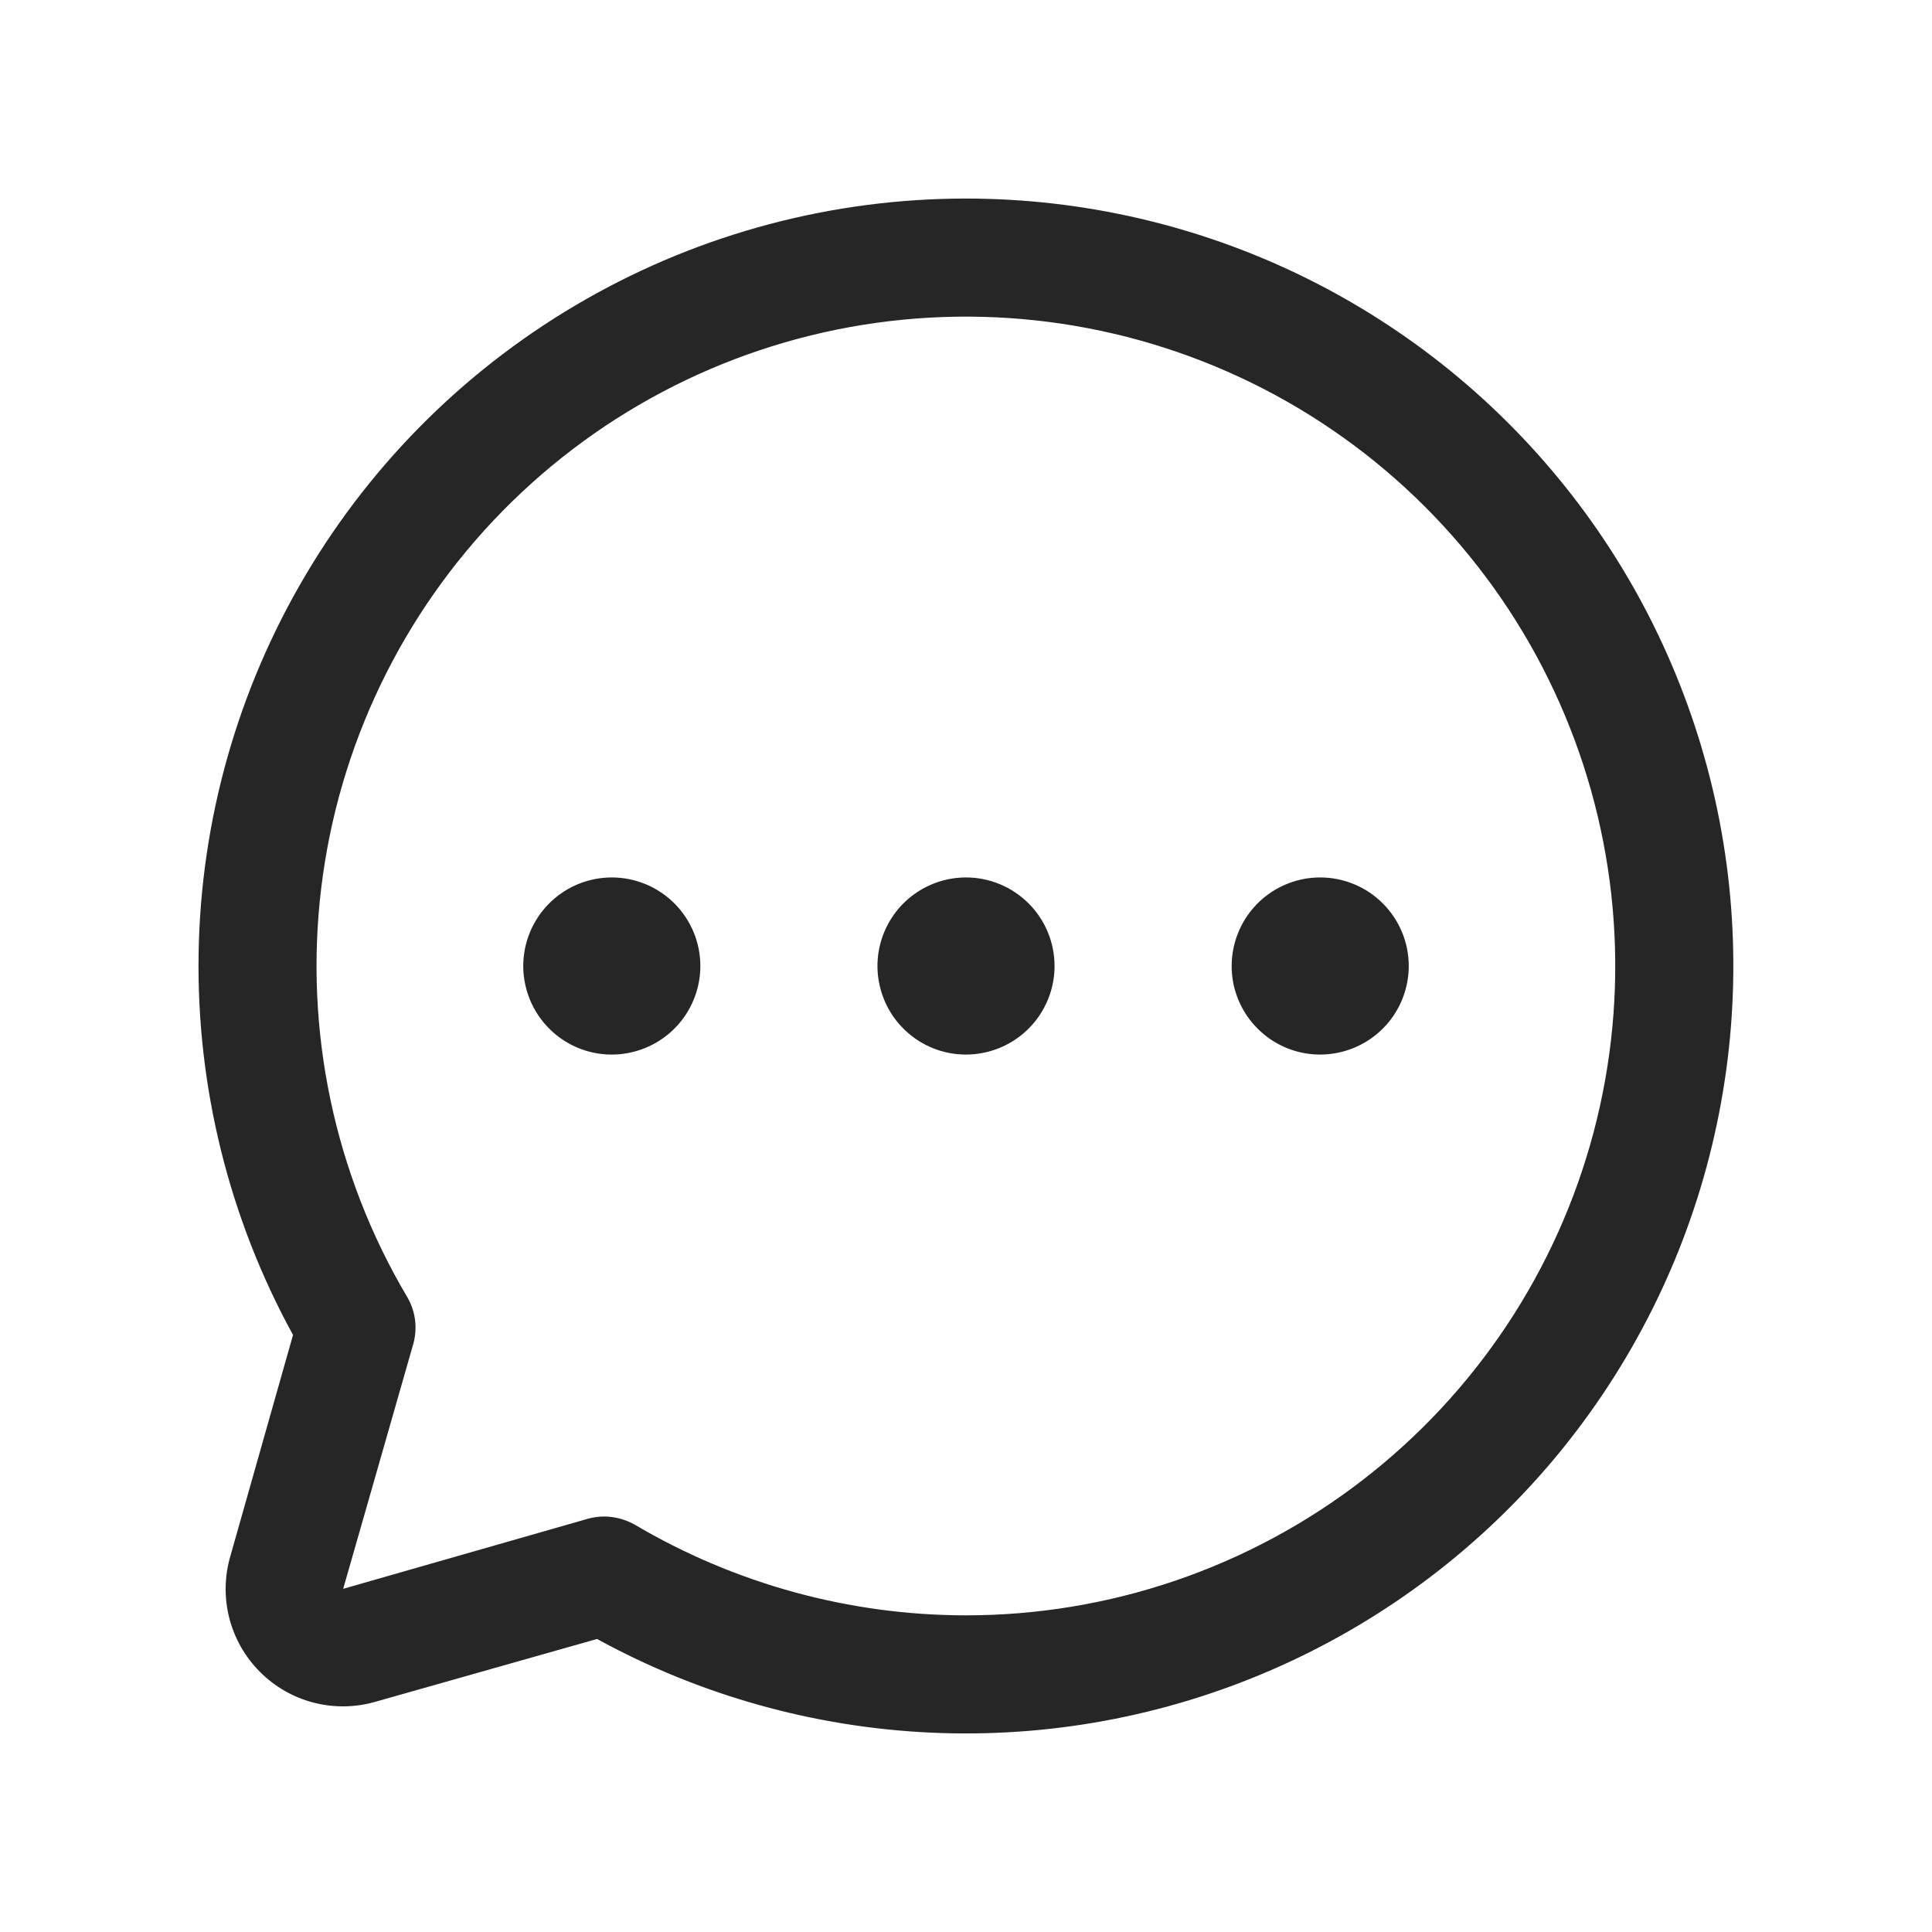 <svg
    xmlns="http://www.w3.org/2000/svg"
    width="30"
    height="30"
    viewBox="0 0 30 30"
    fill="none"
  >
    <path
      d="M15 3.083C12.931 3.083 10.896 3.622 9.098 4.647C7.3 5.672 5.8 7.147 4.746 8.928C3.691 10.709 3.118 12.733 3.084 14.803C3.05 16.872 3.555 18.915 4.55 20.729L3.576 24.167C3.485 24.48 3.48 24.812 3.561 25.128C3.643 25.444 3.807 25.732 4.038 25.962C4.268 26.193 4.557 26.358 4.872 26.439C5.188 26.52 5.52 26.515 5.833 26.424L9.271 25.45C10.864 26.323 12.636 26.82 14.45 26.904C16.265 26.988 18.075 26.655 19.741 25.932C21.408 25.209 22.887 24.115 24.066 22.733C25.244 21.35 26.092 19.717 26.542 17.957C26.993 16.197 27.036 14.358 26.667 12.579C26.297 10.8 25.527 9.129 24.413 7.694C23.299 6.259 21.872 5.097 20.241 4.298C18.609 3.499 16.817 3.084 15 3.083ZM15 25.083C13.19 25.082 11.414 24.595 9.855 23.674C9.712 23.594 9.55 23.55 9.386 23.548C9.3 23.548 9.216 23.56 9.133 23.582L5.329 24.671L6.418 20.867C6.451 20.746 6.46 20.62 6.445 20.497C6.429 20.373 6.389 20.253 6.326 20.145C5.191 18.232 4.721 15.996 4.988 13.788C5.255 11.579 6.246 9.521 7.805 7.934C9.364 6.347 11.404 5.32 13.607 5.013C15.811 4.706 18.054 5.137 19.987 6.237C21.921 7.338 23.436 9.047 24.296 11.099C25.157 13.15 25.315 15.429 24.746 17.579C24.177 19.73 22.913 21.632 21.15 22.989C19.387 24.347 17.225 25.083 15 25.083ZM16.375 15C16.375 15.272 16.294 15.538 16.143 15.764C15.992 15.99 15.777 16.166 15.526 16.27C15.275 16.374 14.999 16.402 14.732 16.349C14.465 16.296 14.22 16.165 14.028 15.972C13.835 15.78 13.705 15.535 13.652 15.268C13.598 15.002 13.626 14.725 13.73 14.474C13.834 14.223 14.01 14.008 14.236 13.857C14.462 13.706 14.728 13.625 15 13.625C15.365 13.625 15.714 13.77 15.972 14.028C16.23 14.286 16.375 14.635 16.375 15ZM10.875 15C10.875 15.272 10.794 15.538 10.643 15.764C10.492 15.99 10.277 16.166 10.026 16.27C9.775 16.374 9.499 16.402 9.232 16.349C8.965 16.296 8.72 16.165 8.528 15.972C8.336 15.78 8.205 15.535 8.152 15.268C8.098 15.002 8.126 14.725 8.23 14.474C8.334 14.223 8.51 14.008 8.736 13.857C8.962 13.706 9.228 13.625 9.5 13.625C9.865 13.625 10.214 13.77 10.472 14.028C10.73 14.286 10.875 14.635 10.875 15ZM21.875 15C21.875 15.272 21.794 15.538 21.643 15.764C21.492 15.99 21.277 16.166 21.026 16.27C20.775 16.374 20.499 16.402 20.232 16.349C19.965 16.296 19.72 16.165 19.528 15.972C19.335 15.78 19.205 15.535 19.151 15.268C19.099 15.002 19.126 14.725 19.23 14.474C19.334 14.223 19.51 14.008 19.736 13.857C19.962 13.706 20.228 13.625 20.5 13.625C20.865 13.625 21.215 13.77 21.472 14.028C21.73 14.286 21.875 14.635 21.875 15Z"
      fill="#262626"
    />
  </svg>